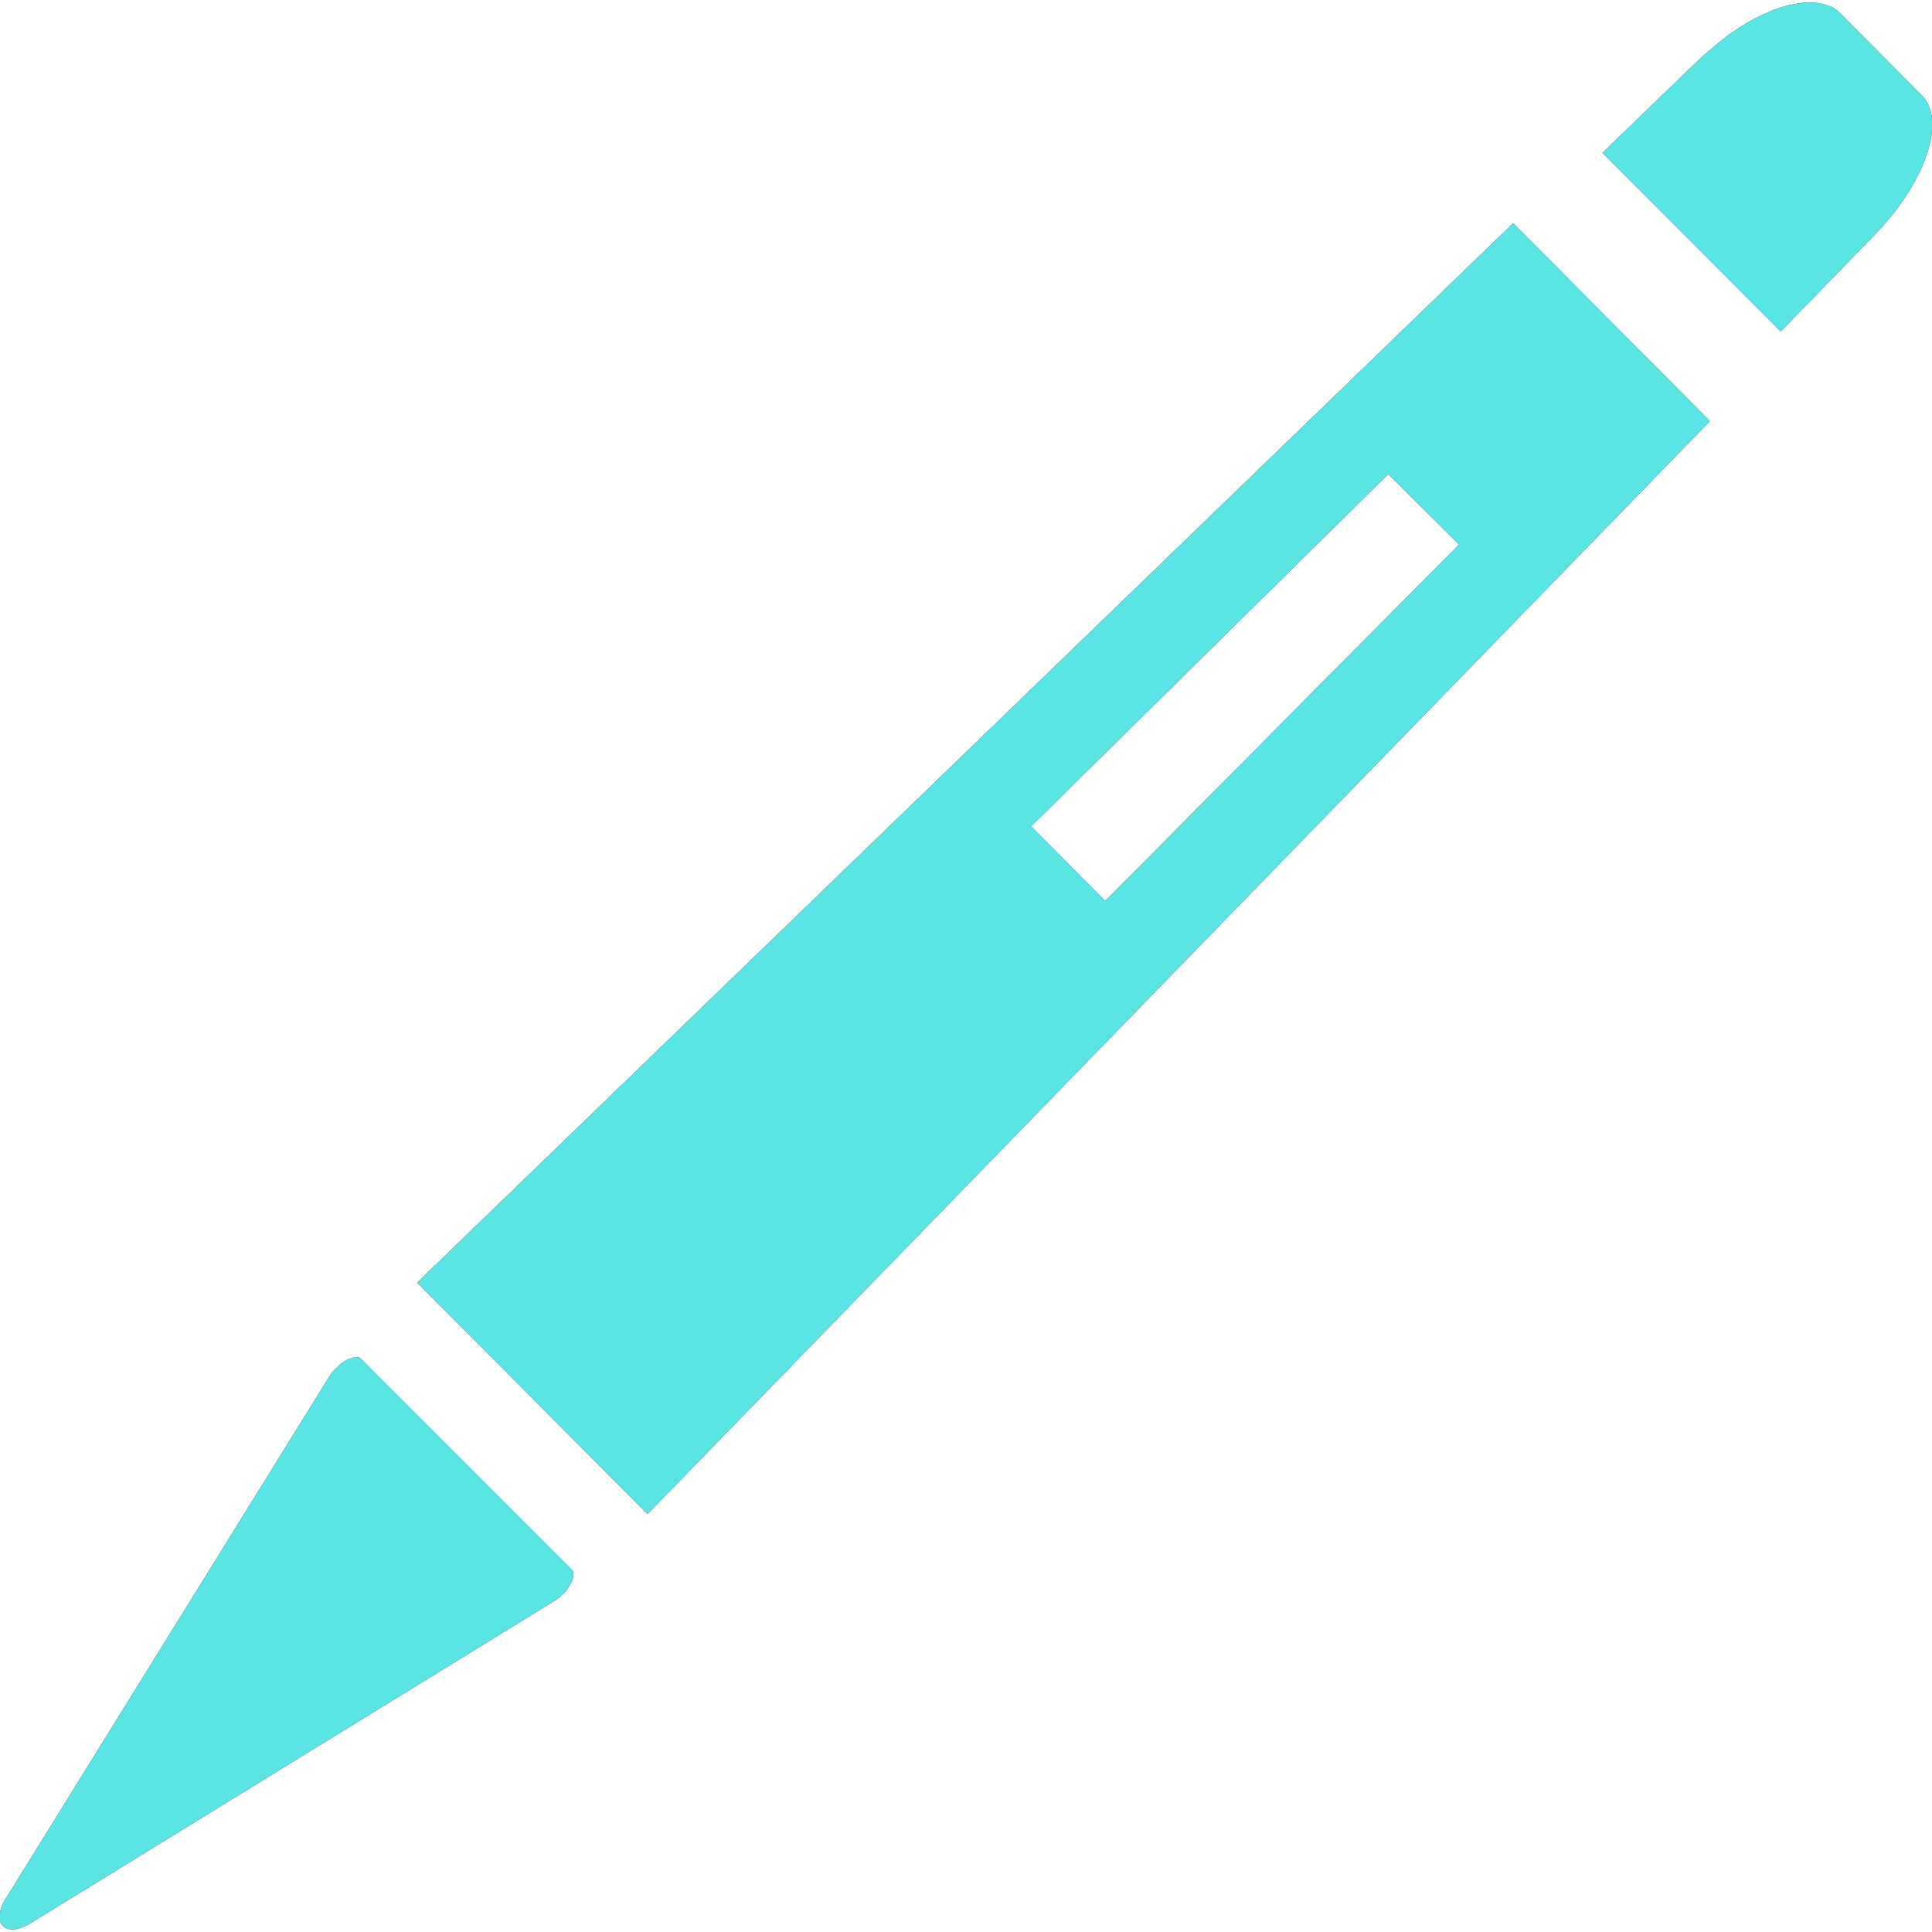 <?xml version="1.0" encoding="utf-8"?>
<!-- Generator: Adobe Illustrator 21.1.0, SVG Export Plug-In . SVG Version: 6.00 Build 0)  -->
<svg version="1.1" xmlns="http://www.w3.org/2000/svg" xmlns:xlink="http://www.w3.org/1999/xlink" x="0px" y="0px" width="512px"
	 height="512px" viewBox="0 0 512 512" style="enable-background:new 0 0 512 512;" xml:space="preserve">
<style type="text/css">
	.st0{fill:#4B4B4B;}
	.st1{fill:#EF5454;}
	.st2{fill:#56ED63;}
	.st3{fill:#EAD557;}
	.st4{fill:#5858E8;}
	.st5{fill:#5AE5E5;}
</style>
<g id="_x31_0">
	<g>
		<path class="st0" d="M151.6,416.1c0.7,0.7,0.3,2.6-1,4.6c-0.6,0.9-1,1.4-1.5,1.8l-0.8,0.7c-0.3,0.2-0.6,0.6-1,0.8L7.5,510
			c-1.5,0.8-3,1.3-4.2,1.3c-1.4,0-2.3-0.5-2.9-1.4c-0.9-1.4-0.6-3.7,0.8-6.2l86.4-139.4c0.3-0.6,0.8-1,1.4-1.6
			c0.7-0.7,1.2-1.2,1.8-1.6c1-0.6,1.4-0.9,1.9-1c1-0.3,1.4-0.4,1.9-0.4c0.4,0,0.7,0.1,0.9,0.3L151.6,416.1z"/>
		<path class="st0" d="M401,59.2L110.6,339.9l61,61.3l281.5-289.6L401,59.2z M292.9,238.8l-19.7-19.8l94.7-93.4l18.8,18.7
			L292.9,238.8z"/>
		<path class="st0" d="M496.9,62.1l-25,25.7l-47.2-47.3l25.8-24.9c1-1,2.1-1.8,3.1-2.7c1.8-1.5,3-2.5,4.2-3.4c4-2.9,7.5-4.9,11-6.3
			l1.1-0.5c1-0.4,2-0.7,3-1c2.2-0.6,4.1-0.9,5.8-1h1c1.6,0,3,0.2,4.2,0.6c1.5,0.5,2.6,1.1,3.4,1.9l22.1,22.2
			C515.8,32,510.2,48.4,496.9,62.1z"/>
	</g>
</g>
<g id="レイヤー_2">
	<g>
		<path class="st1" d="M151.6,416.1c0.7,0.7,0.3,2.6-1,4.6c-0.6,0.9-1,1.4-1.5,1.8l-0.8,0.7c-0.3,0.2-0.6,0.6-1,0.8L7.5,510
			c-1.5,0.8-3,1.3-4.2,1.3c-1.4,0-2.3-0.5-2.9-1.4c-0.9-1.4-0.6-3.7,0.8-6.2l86.4-139.4c0.3-0.6,0.8-1,1.4-1.6
			c0.7-0.7,1.2-1.2,1.8-1.6c1-0.6,1.4-0.9,1.9-1c1-0.3,1.4-0.4,1.9-0.4c0.4,0,0.7,0.1,0.9,0.3L151.6,416.1z"/>
		<path class="st1" d="M401,59.2L110.6,339.9l61,61.3l281.5-289.6L401,59.2z M292.9,238.8l-19.7-19.8l94.7-93.4l18.8,18.7
			L292.9,238.8z"/>
		<path class="st1" d="M496.9,62.1l-25,25.7l-47.2-47.3l25.8-24.9c1-1,2.1-1.8,3.1-2.7c1.8-1.5,3-2.5,4.2-3.4c4-2.9,7.5-4.9,11-6.3
			l1.1-0.5c1-0.4,2-0.7,3-1c2.2-0.6,4.1-0.9,5.8-1h1c1.6,0,3,0.2,4.2,0.6c1.5,0.5,2.6,1.1,3.4,1.9l22.1,22.2
			C515.8,32,510.2,48.4,496.9,62.1z"/>
	</g>
</g>
<g id="レイヤー_3">
	<g>
		<path class="st2" d="M151.6,416.1c0.7,0.7,0.3,2.6-1,4.6c-0.6,0.9-1,1.4-1.5,1.8l-0.8,0.7c-0.3,0.2-0.6,0.6-1,0.8L7.5,510
			c-1.5,0.8-3,1.3-4.2,1.3c-1.4,0-2.3-0.5-2.9-1.4c-0.9-1.4-0.6-3.7,0.8-6.2l86.4-139.4c0.3-0.6,0.8-1,1.4-1.6
			c0.7-0.7,1.2-1.2,1.8-1.6c1-0.6,1.4-0.9,1.9-1c1-0.3,1.4-0.4,1.9-0.4c0.4,0,0.7,0.1,0.9,0.3L151.6,416.1z"/>
		<path class="st2" d="M401,59.2L110.6,339.9l61,61.3l281.5-289.6L401,59.2z M292.9,238.8l-19.7-19.8l94.7-93.4l18.8,18.7
			L292.9,238.8z"/>
		<path class="st2" d="M496.9,62.1l-25,25.7l-47.2-47.3l25.8-24.9c1-1,2.1-1.8,3.1-2.7c1.8-1.5,3-2.5,4.2-3.4c4-2.9,7.5-4.9,11-6.3
			l1.1-0.5c1-0.4,2-0.7,3-1c2.2-0.6,4.1-0.9,5.8-1h1c1.6,0,3,0.2,4.2,0.6c1.5,0.5,2.6,1.1,3.4,1.9l22.1,22.2
			C515.8,32,510.2,48.4,496.9,62.1z"/>
	</g>
</g>
<g id="レイヤー_4">
	<g>
		<path class="st3" d="M151.6,416.1c0.7,0.7,0.3,2.6-1,4.6c-0.6,0.9-1,1.4-1.5,1.8l-0.8,0.7c-0.3,0.2-0.6,0.6-1,0.8L7.5,510
			c-1.5,0.8-3,1.3-4.2,1.3c-1.4,0-2.3-0.5-2.9-1.4c-0.9-1.4-0.6-3.7,0.8-6.2l86.4-139.4c0.3-0.6,0.8-1,1.4-1.6
			c0.7-0.7,1.2-1.2,1.8-1.6c1-0.6,1.4-0.9,1.9-1c1-0.3,1.4-0.4,1.9-0.4c0.4,0,0.7,0.1,0.9,0.3L151.6,416.1z"/>
		<path class="st3" d="M401,59.2L110.6,339.9l61,61.3l281.5-289.6L401,59.2z M292.9,238.8l-19.7-19.8l94.7-93.4l18.8,18.7
			L292.9,238.8z"/>
		<path class="st3" d="M496.9,62.1l-25,25.7l-47.2-47.3l25.8-24.9c1-1,2.1-1.8,3.1-2.7c1.8-1.5,3-2.5,4.2-3.4c4-2.9,7.5-4.9,11-6.3
			l1.1-0.5c1-0.4,2-0.7,3-1c2.2-0.6,4.1-0.9,5.8-1h1c1.6,0,3,0.2,4.2,0.6c1.5,0.5,2.6,1.1,3.4,1.9l22.1,22.2
			C515.8,32,510.2,48.4,496.9,62.1z"/>
	</g>
</g>
<g id="レイヤー_5">
	<g>
		<path class="st4" d="M151.6,416.1c0.7,0.7,0.3,2.6-1,4.6c-0.6,0.9-1,1.4-1.5,1.8l-0.8,0.7c-0.3,0.2-0.6,0.6-1,0.8L7.5,510
			c-1.5,0.8-3,1.3-4.2,1.3c-1.4,0-2.3-0.5-2.9-1.4c-0.9-1.4-0.6-3.7,0.8-6.2l86.4-139.4c0.3-0.6,0.8-1,1.4-1.6
			c0.7-0.7,1.2-1.2,1.8-1.6c1-0.6,1.4-0.9,1.9-1c1-0.3,1.4-0.4,1.9-0.4c0.4,0,0.7,0.1,0.9,0.3L151.6,416.1z"/>
		<path class="st4" d="M401,59.2L110.6,339.9l61,61.3l281.5-289.6L401,59.2z M292.9,238.8l-19.7-19.8l94.7-93.4l18.8,18.7
			L292.9,238.8z"/>
		<path class="st4" d="M496.9,62.1l-25,25.7l-47.2-47.3l25.8-24.9c1-1,2.1-1.8,3.1-2.7c1.8-1.5,3-2.5,4.2-3.4c4-2.9,7.5-4.9,11-6.3
			l1.1-0.5c1-0.4,2-0.7,3-1c2.2-0.6,4.1-0.9,5.8-1h1c1.6,0,3,0.2,4.2,0.6c1.5,0.5,2.6,1.1,3.4,1.9l22.1,22.2
			C515.8,32,510.2,48.4,496.9,62.1z"/>
	</g>
</g>
<g id="レイヤー_6">
	<g>
		<path class="st5" d="M151.6,416.1c0.7,0.7,0.3,2.6-1,4.6c-0.6,0.9-1,1.4-1.5,1.8l-0.8,0.7c-0.3,0.2-0.6,0.6-1,0.8L7.5,510
			c-1.5,0.8-3,1.3-4.2,1.3c-1.4,0-2.3-0.5-2.9-1.4c-0.9-1.4-0.6-3.7,0.8-6.2l86.4-139.4c0.3-0.6,0.8-1,1.4-1.6
			c0.7-0.7,1.2-1.2,1.8-1.6c1-0.6,1.4-0.9,1.9-1c1-0.3,1.4-0.4,1.9-0.4c0.4,0,0.7,0.1,0.9,0.3L151.6,416.1z"/>
		<path class="st5" d="M401,59.2L110.6,339.9l61,61.3l281.5-289.6L401,59.2z M292.9,238.8l-19.7-19.8l94.7-93.4l18.8,18.7
			L292.9,238.8z"/>
		<path class="st5" d="M496.9,62.1l-25,25.7l-47.2-47.3l25.8-24.9c1-1,2.1-1.8,3.1-2.7c1.8-1.5,3-2.5,4.2-3.4c4-2.9,7.5-4.9,11-6.3
			l1.1-0.5c1-0.4,2-0.7,3-1c2.2-0.6,4.1-0.9,5.8-1h1c1.6,0,3,0.2,4.2,0.6c1.5,0.5,2.6,1.1,3.4,1.9l22.1,22.2
			C515.8,32,510.2,48.4,496.9,62.1z"/>
	</g>
</g>
</svg>
